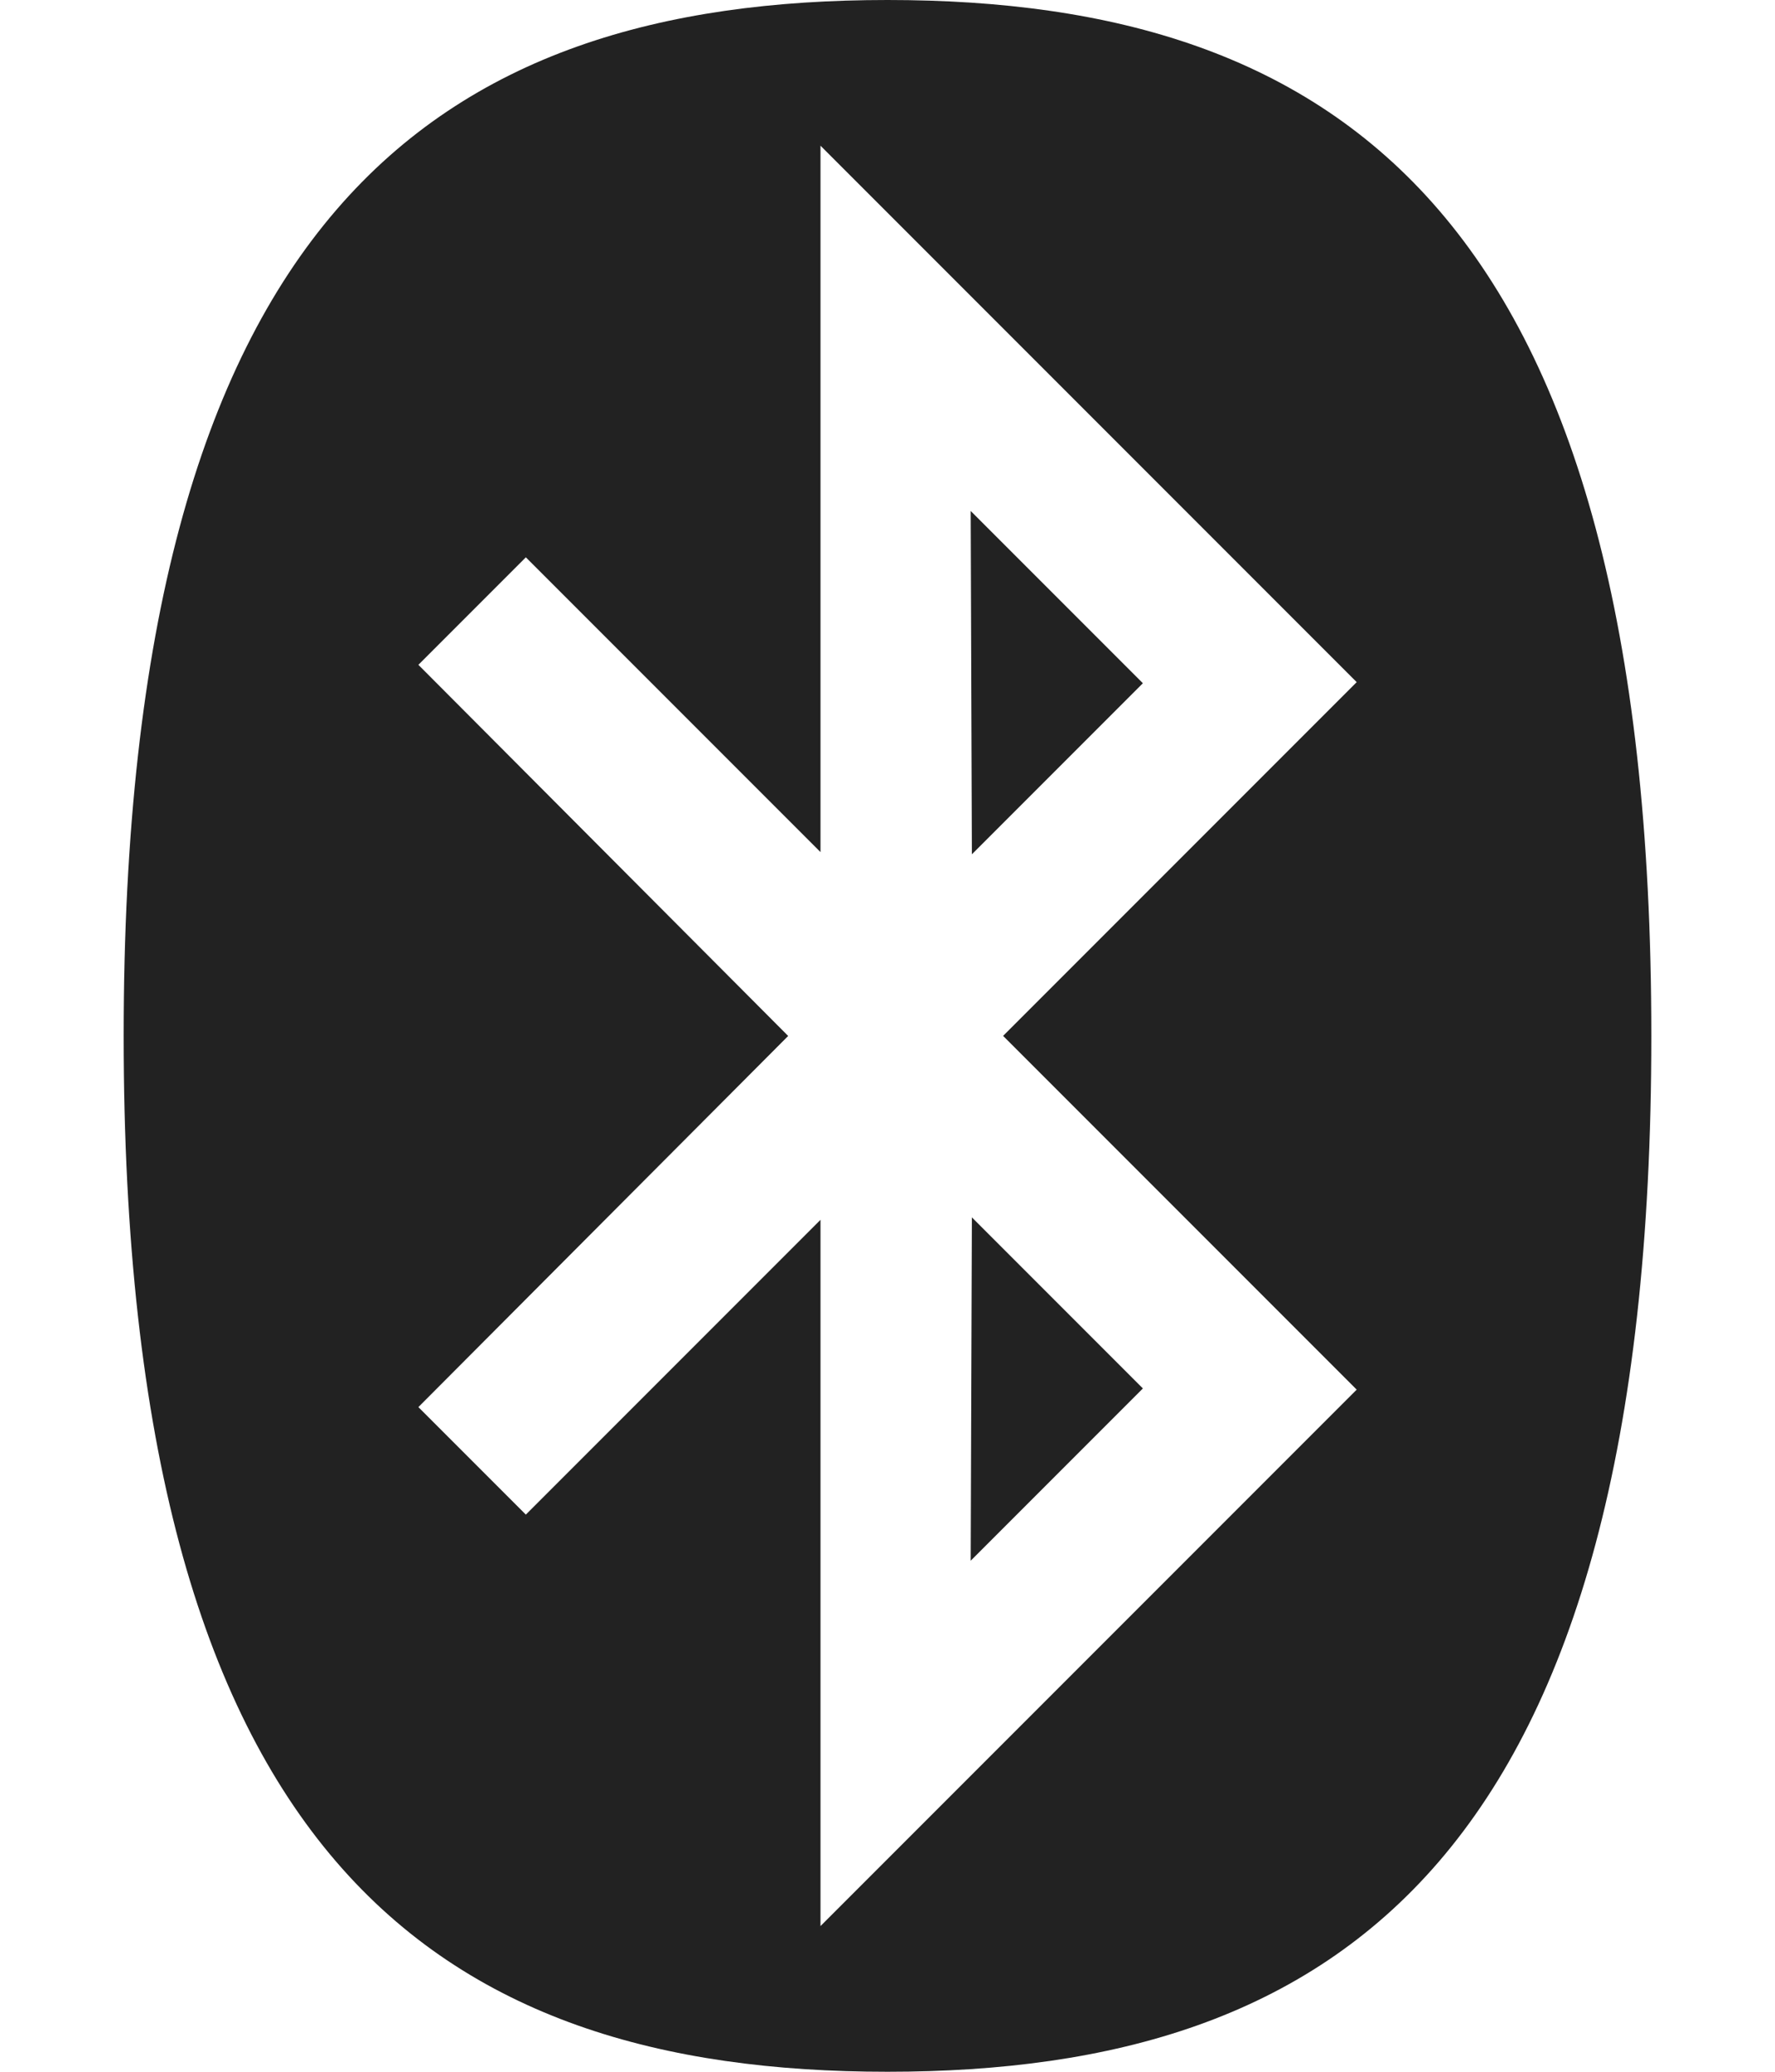 
<svg version="1.1" xmlns="http://www.w3.org/2000/svg" width="24" height="28" viewBox="0 0 24 28">

<path fill="#222" d="M13.141 16.453l2.312 2.312-2.328 2.328zM13.125 6.906l2.328 2.328-2.312 2.312-0.016-4.641zM11.094 26.031l7.25-7.25-4.781-4.781 4.781-4.781-7.25-7.25v9.547l-3.984-3.984-1.453 1.453 5 5.016-5 5.016 1.453 1.453 3.984-3.984v9.547zM22.328 14c0 11.094-4.219 14-10.328 14v0c-6.109 0-10.328-2.906-10.328-14s4.219-14 10.328-14 10.328 2.906 10.328 14z"></path>
</svg>
